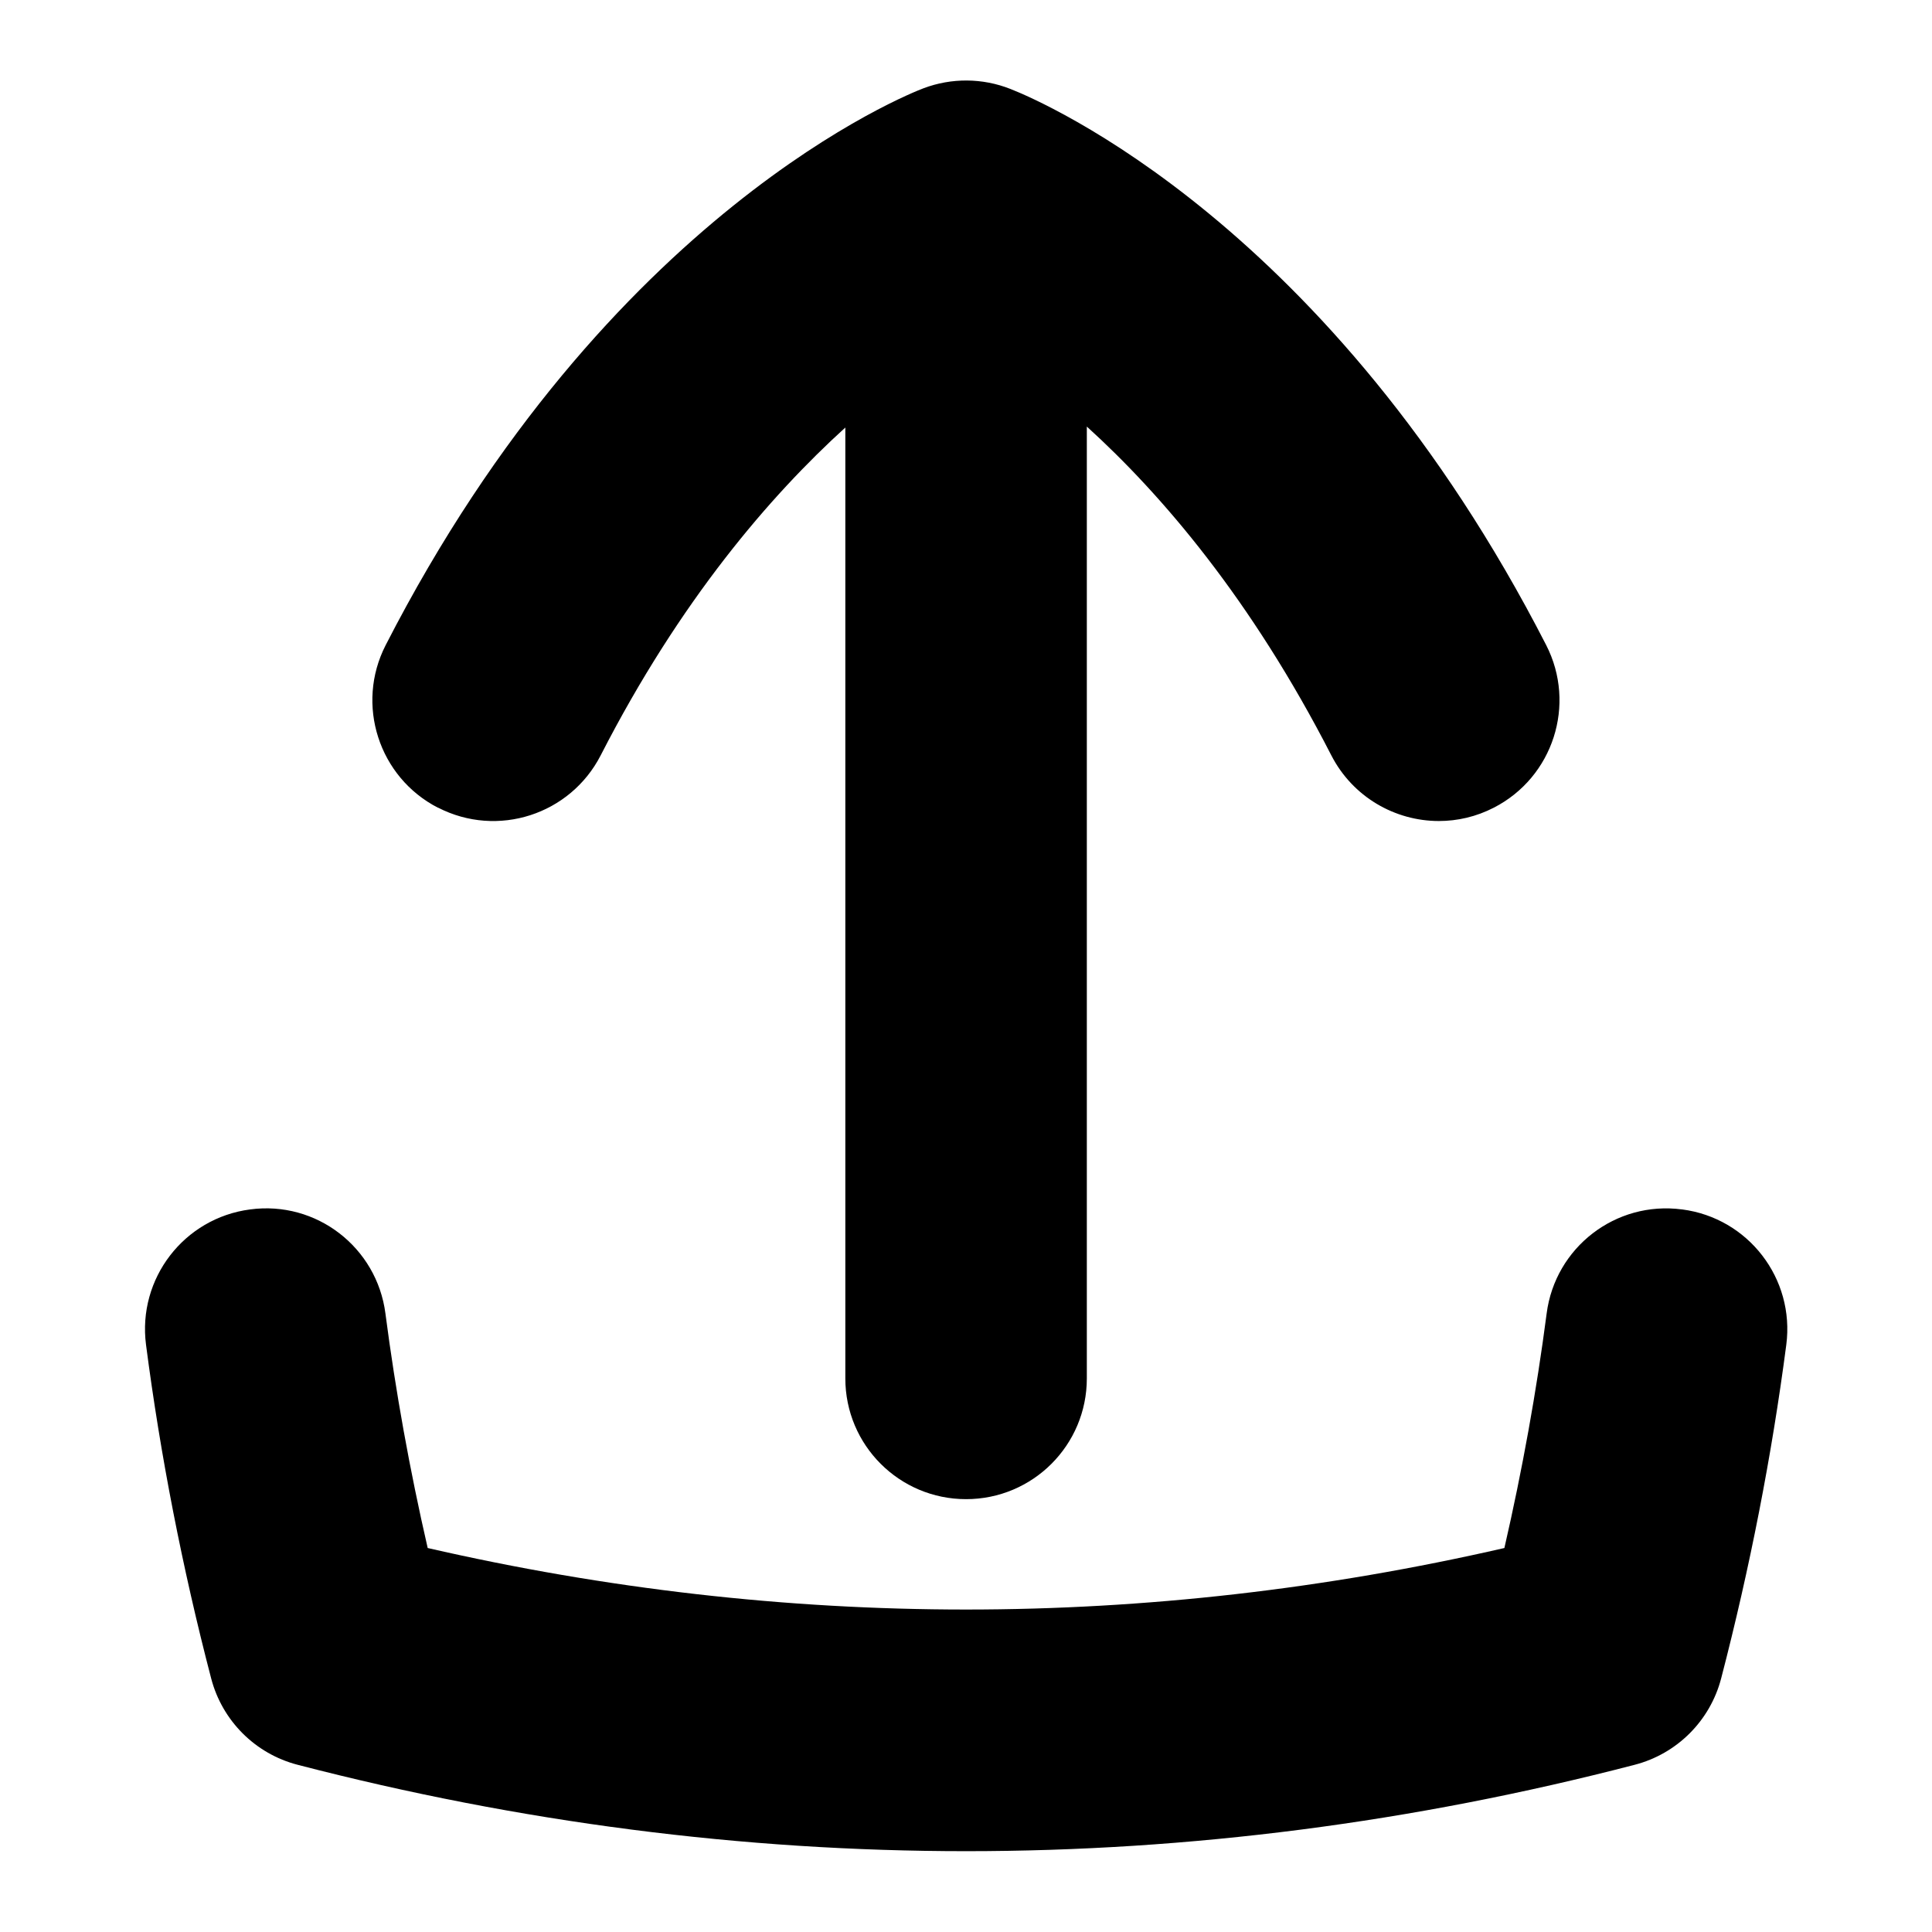 <?xml version="1.0" encoding="UTF-8"?>
<svg xmlns="http://www.w3.org/2000/svg" id="Layer_1" data-name="Layer 1" viewBox="0 0 24 24">
  <path d="M5.442,10.033c.74,.38,1.642,.086,2.02-.65,.986-1.924,2.104-3.223,3.039-4.072v11.812c0,.829,.671,1.5,1.5,1.5s1.5-.671,1.5-1.5V5.299c.93,.844,2.041,2.142,3.037,4.084,.266,.518,.792,.816,1.336,.816,.23,0,.464-.053,.683-.166,.737-.378,1.028-1.282,.65-2.02C16.53,2.791,12.951,1.262,12.552,1.105c-.347-.137-.732-.14-1.081-.008-.159,.06-3.916,1.526-6.68,6.917-.378,.737-.086,1.642,.65,2.02Z"/>
  <path d="M20.894,15.024c-.824-.109-1.575,.472-1.681,1.293-.126,.967-.302,1.943-.525,2.913-4.442,1.019-8.933,1.019-13.375,0-.223-.97-.399-1.946-.525-2.913-.106-.821-.857-1.404-1.681-1.293-.821,.107-1.4,.859-1.293,1.681,.179,1.378,.451,2.772,.809,4.144,.137,.526,.548,.938,1.075,1.074,2.755,.715,5.53,1.073,8.304,1.073s5.549-.357,8.304-1.073c.526-.136,.938-.547,1.075-1.074,.357-1.372,.629-2.766,.809-4.144,.107-.822-.472-1.574-1.293-1.681Z"/>
</svg>
